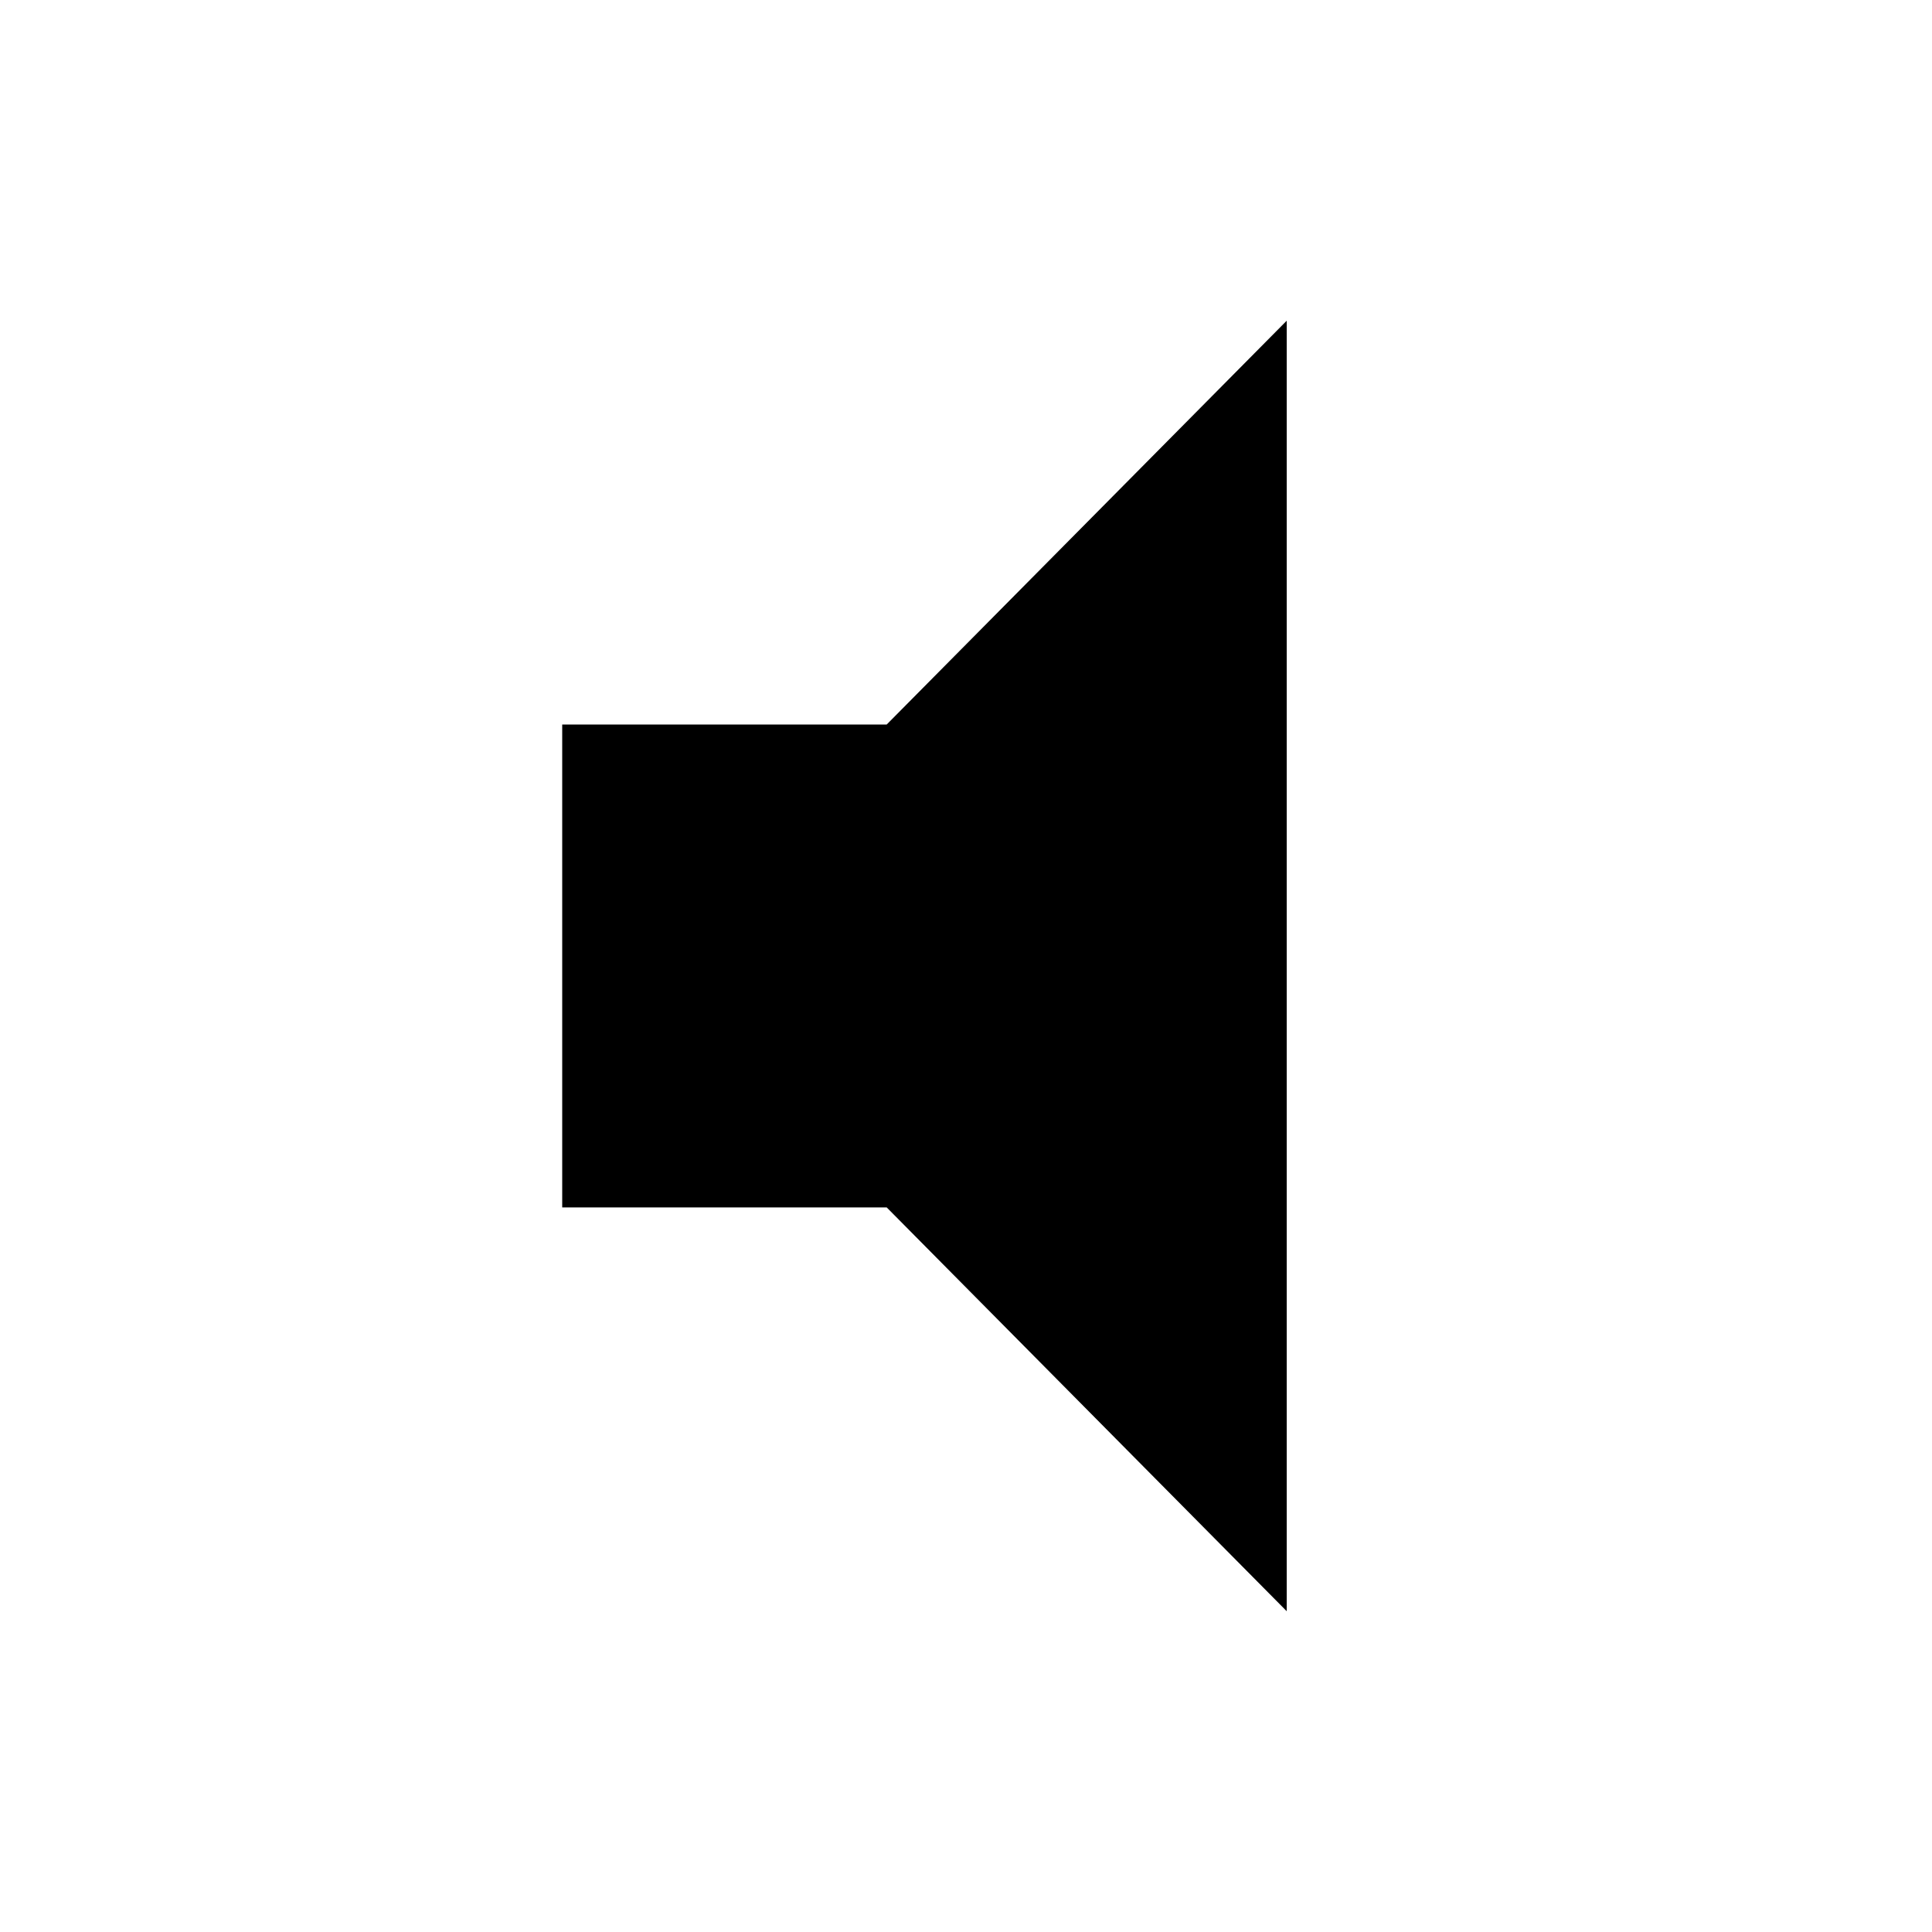 <svg xmlns="http://www.w3.org/2000/svg" xmlns:xlink="http://www.w3.org/1999/xlink" width="24" height="24" version="1.1" viewBox="0 0 24 24"><path d="M6.984 9h4.031l4.969-5.016v16.031l-4.969-5.016h-4.031v-6z"/></svg>